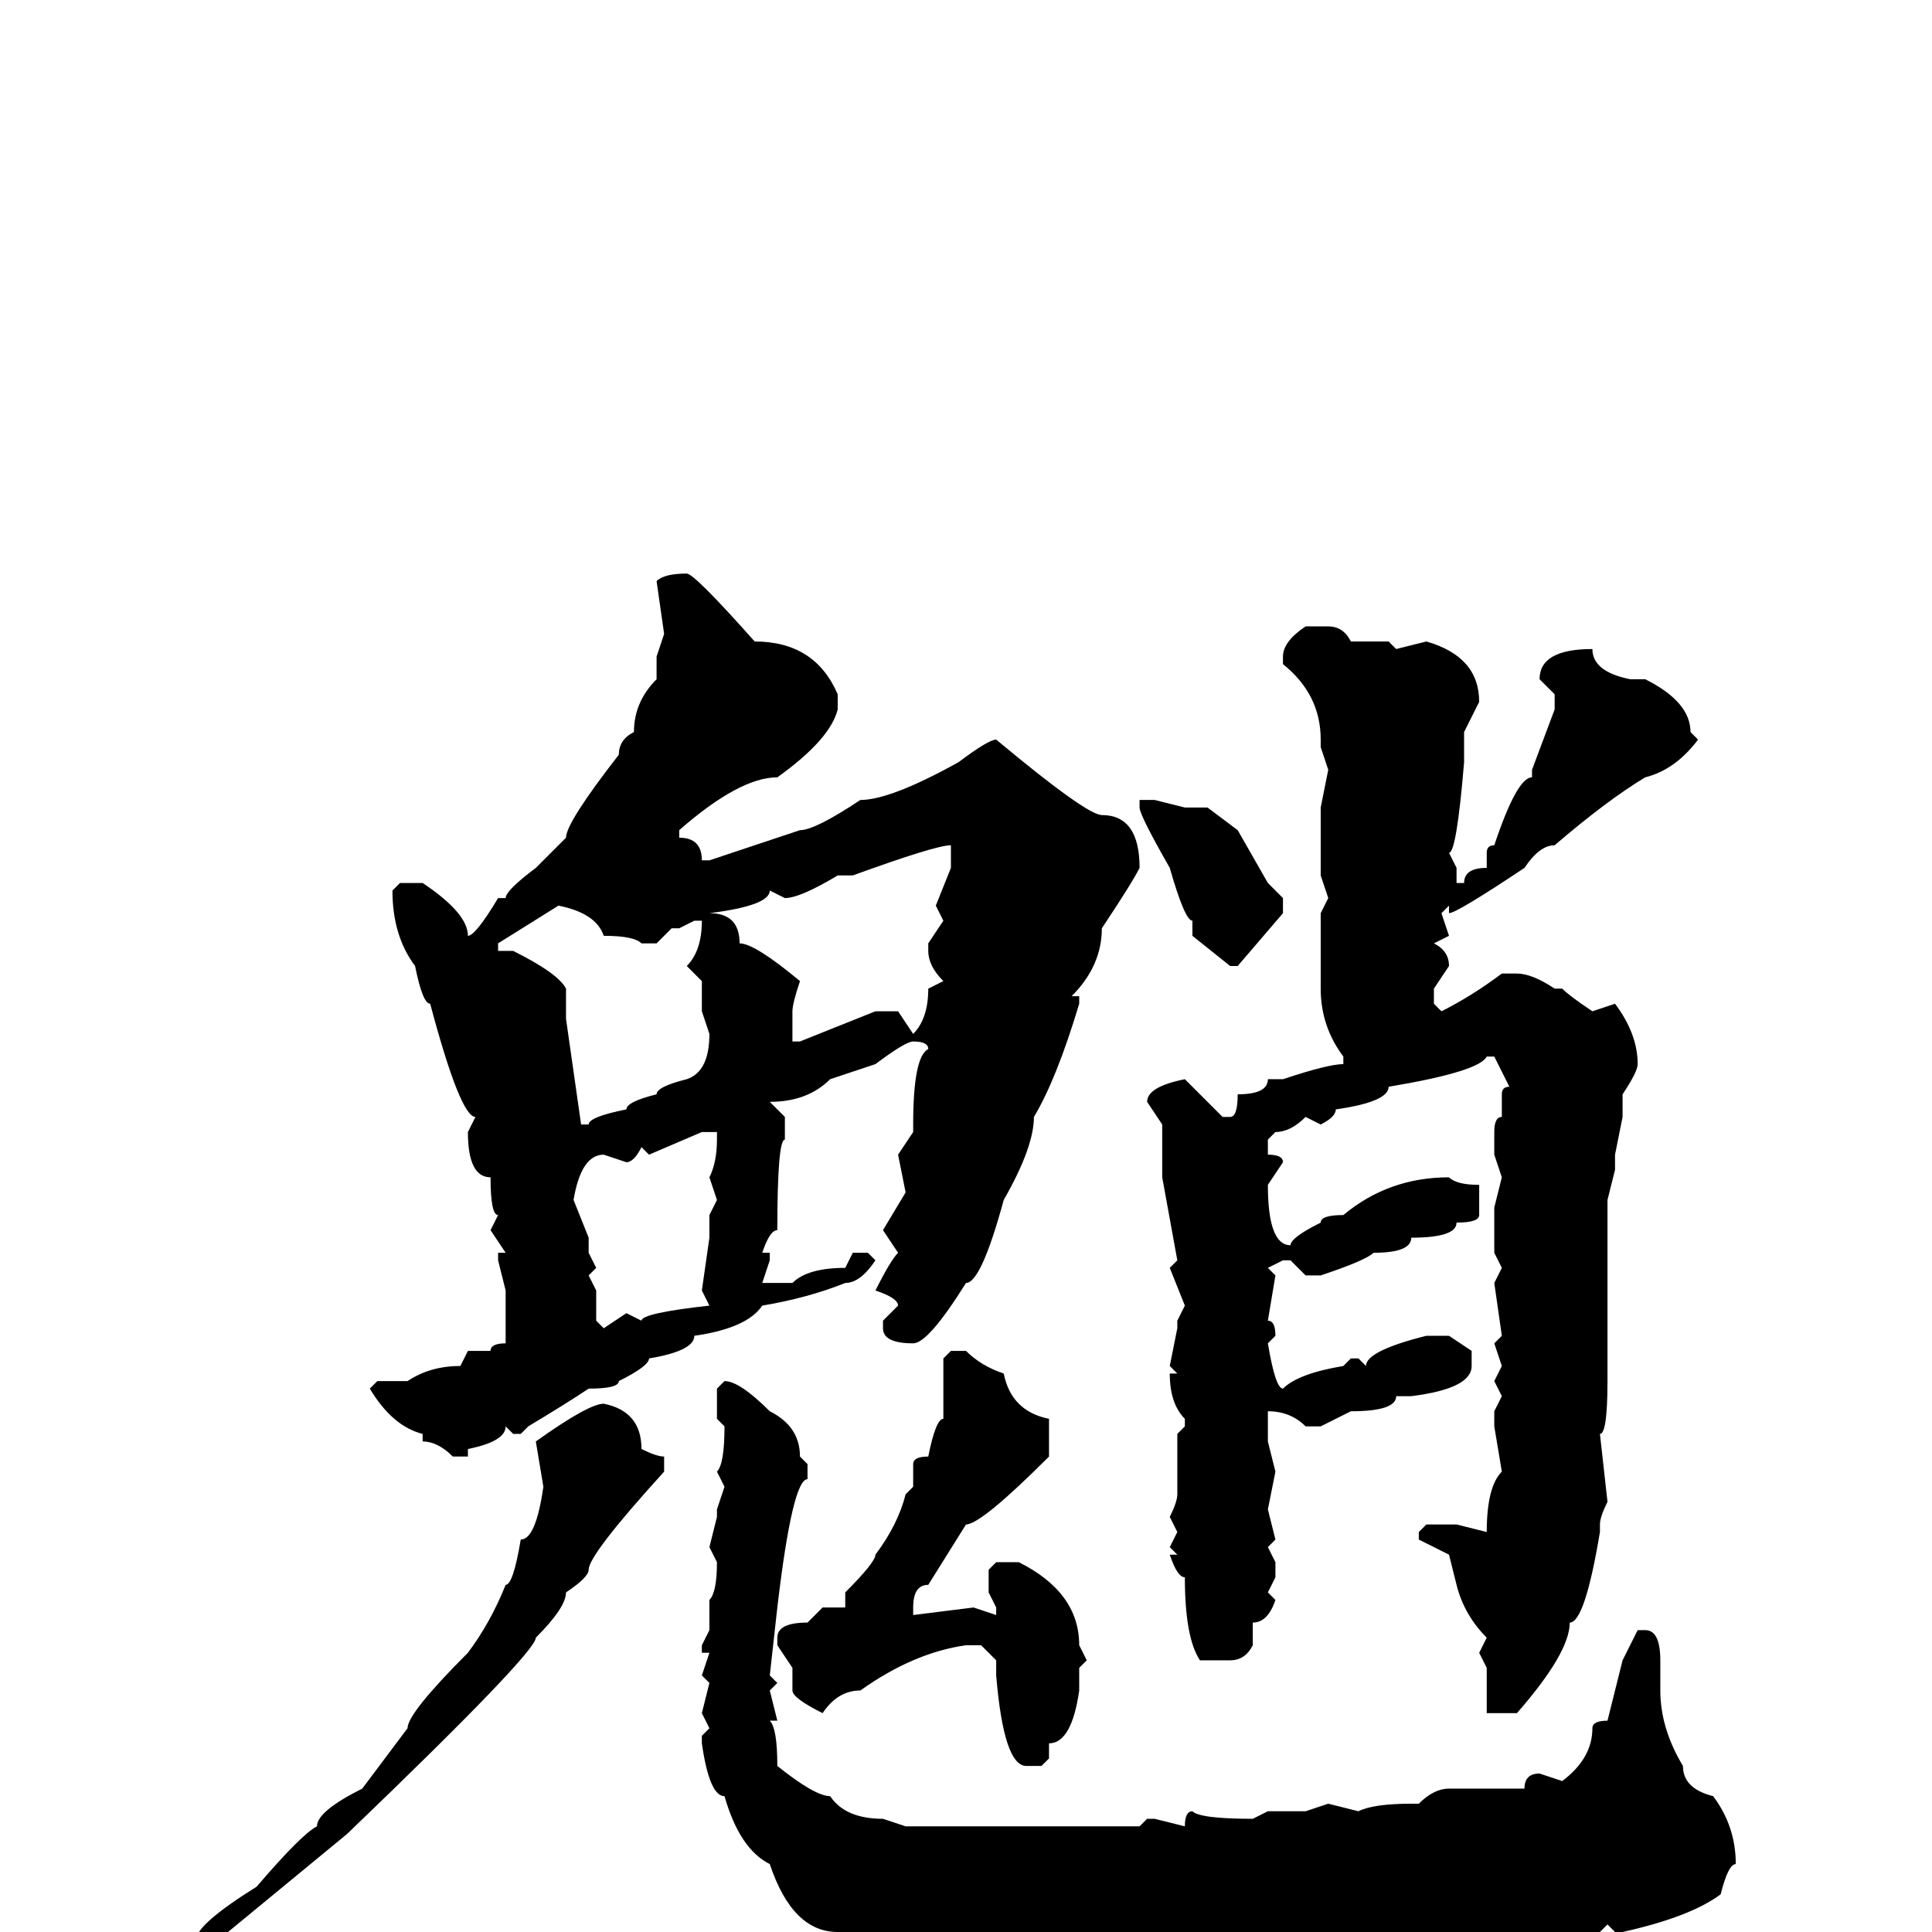 <svg xmlns="http://www.w3.org/2000/svg" viewBox="0 -256 256 256">
	<path fill="#000000" d="M91 -180Q92 -180 100 -171Q108 -171 111 -164V-162Q110 -158 103 -153Q98 -153 90 -146V-145Q93 -145 93 -142H94L106 -146Q108 -146 114 -150Q118 -150 127 -155Q131 -158 132 -158Q144 -148 146 -148Q151 -148 151 -141Q150 -139 146 -133Q146 -128 142 -124H143V-123Q140 -113 137 -108Q137 -104 133 -97Q130 -86 128 -86Q123 -78 121 -78Q117 -78 117 -80V-81L119 -83Q119 -84 116 -85Q118 -89 119 -90L117 -93L120 -98L119 -103L121 -106V-107Q121 -116 123 -117Q123 -118 121 -118Q120 -118 116 -115L110 -113Q107 -110 102 -110L104 -108V-105Q103 -105 103 -93Q102 -93 101 -90H102V-89L101 -86H105Q107 -88 112 -88L113 -90H115L116 -89Q114 -86 112 -86Q107 -84 101 -83Q99 -80 92 -79Q92 -77 86 -76Q86 -75 82 -73Q82 -72 78 -72Q75 -70 70 -67L69 -66H68L67 -67Q67 -65 62 -64V-63H60Q58 -65 56 -65V-66Q52 -67 49 -72L50 -73H54Q57 -75 61 -75L62 -77H65Q65 -78 67 -78V-82V-85L66 -89V-90H67L65 -93L66 -95Q65 -95 65 -100Q62 -100 62 -106L63 -108Q61 -108 57 -123Q56 -123 55 -128Q52 -132 52 -138L53 -139H56Q62 -135 62 -132Q63 -132 66 -137H67Q67 -138 71 -141L75 -145Q75 -147 82 -156Q82 -158 84 -159Q84 -163 87 -166V-169L88 -172L87 -179Q88 -180 91 -180ZM173 -173H176Q178 -173 179 -171H180H181H183H184L185 -170L189 -171Q196 -169 196 -163L194 -159V-155Q193 -143 192 -143L193 -141V-139H194Q194 -141 197 -141V-143Q197 -144 198 -144Q201 -153 203 -153V-154L206 -162V-164L204 -166Q204 -170 211 -170Q211 -167 216 -166H217H218Q224 -163 224 -159L225 -158Q222 -154 218 -153Q213 -150 206 -144Q204 -144 202 -141Q193 -135 192 -135V-136L191 -135L192 -132L190 -131Q192 -130 192 -128L190 -125V-123L191 -122Q195 -124 199 -127H201Q203 -127 206 -125H207Q208 -124 211 -122L214 -123Q217 -119 217 -115Q217 -114 215 -111V-108L214 -103V-101L213 -97V-95V-90V-82V-76V-73Q213 -66 212 -66L213 -57Q212 -55 212 -54V-53Q210 -41 208 -41Q208 -37 201 -29H197V-31V-32V-35L196 -37L197 -39Q194 -42 193 -46L192 -50L188 -52V-53L189 -54H193L197 -53Q197 -59 199 -61L198 -67V-68V-69L199 -71L198 -73L199 -75L198 -78L199 -79L198 -86L199 -88L198 -90V-96L199 -100L198 -103V-106Q198 -108 199 -108V-109V-111Q199 -112 200 -112L198 -116H197Q196 -114 184 -112Q184 -110 177 -109Q177 -108 175 -107L173 -108Q171 -106 169 -106L168 -105V-103Q170 -103 170 -102L168 -99Q168 -91 171 -91Q171 -92 175 -94Q175 -95 178 -95Q184 -100 192 -100Q193 -99 196 -99V-98V-95Q196 -94 193 -94Q193 -92 187 -92Q187 -90 182 -90Q181 -89 175 -87H173L171 -89H170L168 -88L169 -87L168 -81Q169 -81 169 -79L168 -78Q169 -72 170 -72Q172 -74 178 -75L179 -76H180L181 -75Q181 -77 189 -79H192L195 -77V-75Q195 -72 187 -71H185Q185 -69 179 -69L175 -67H173Q171 -69 168 -69V-65L169 -61L168 -56L169 -52L168 -51L169 -49V-47L168 -45L169 -44Q168 -41 166 -41V-38Q165 -36 163 -36H159Q157 -39 157 -47Q156 -47 155 -50H156L155 -51L156 -53L155 -55Q156 -57 156 -58V-59V-62V-66L157 -67V-68Q155 -70 155 -74H156L155 -75L156 -80V-81L157 -83L155 -88L156 -89L154 -100V-101V-104V-107L152 -110Q152 -112 157 -113L162 -108H163Q164 -108 164 -111Q168 -111 168 -113H169H170Q176 -115 178 -115V-116Q175 -120 175 -125V-133V-135L176 -137L175 -140V-149L176 -154L175 -157V-158Q175 -164 170 -168V-169Q170 -171 173 -173ZM153 -150L157 -149H160L164 -146L168 -139L170 -137V-135L164 -128H163L158 -132V-134Q157 -134 155 -141Q151 -148 151 -149V-150ZM113 -140H111Q106 -137 104 -137L102 -138Q102 -136 94 -135Q98 -135 98 -131Q100 -131 106 -126Q105 -123 105 -122V-121V-118H106L116 -122H119L121 -119Q123 -121 123 -125L125 -126Q123 -128 123 -130V-131L125 -134L124 -136L126 -141V-144Q124 -144 113 -140ZM66 -131V-130H67H68Q74 -127 75 -125V-122V-121L77 -107H78Q78 -108 83 -109Q83 -110 87 -111Q87 -112 91 -113Q94 -114 94 -119L93 -122V-126L91 -128Q93 -130 93 -134H92L90 -133H89L87 -131H85Q84 -132 80 -132Q79 -135 74 -136ZM86 -103L85 -104Q84 -102 83 -102L80 -103Q77 -103 76 -97L78 -92V-90L79 -88L78 -87L79 -85V-81L80 -80L83 -82L85 -81Q85 -82 94 -83L93 -85L94 -92V-95L95 -97L94 -100Q95 -102 95 -105V-106H93ZM126 -77H128Q130 -75 133 -74Q134 -69 139 -68V-66V-63Q130 -54 128 -54L123 -46Q121 -46 121 -43V-42L129 -43L132 -42V-43L131 -45V-48L132 -49H135Q143 -45 143 -38L144 -36L143 -35V-32Q142 -25 139 -25V-24V-23L138 -22H136Q133 -22 132 -34V-36L130 -38H128Q121 -37 114 -32Q111 -32 109 -29Q105 -31 105 -32V-35L103 -38V-39Q103 -41 107 -41L109 -43H112V-45Q116 -49 116 -50Q119 -54 120 -58L121 -59V-60V-62Q121 -63 123 -63Q124 -68 125 -68V-69V-74V-76ZM96 -73Q98 -73 102 -69Q106 -67 106 -63L107 -62V-60Q105 -60 103 -43L102 -34L103 -33L102 -32L103 -28H102Q103 -27 103 -22Q108 -18 110 -18Q112 -15 117 -15L120 -14H121H127H128H130H131H136H141H145H148H149H151L152 -15H153L157 -14Q157 -16 158 -16Q159 -15 166 -15L168 -16H170H173L176 -17L180 -16Q182 -17 187 -17H188Q190 -19 192 -19H202Q202 -21 204 -21L207 -20Q211 -23 211 -27Q211 -28 213 -28L215 -36L217 -40H218Q220 -40 220 -36V-32Q220 -27 223 -22Q223 -19 227 -18Q230 -14 230 -9Q229 -9 228 -5Q224 -2 215 0H214L213 -1L211 1L207 0L203 1H201Q201 2 197 2H196L179 4L173 5L165 4H162L160 3L157 4L156 3L155 4L151 3H148H142L139 4L135 3H126Q125 1 123 1V2L111 0Q105 0 102 -9Q98 -11 96 -18Q94 -18 93 -25V-26L94 -27L93 -29L94 -33L93 -34L94 -37H93V-38L94 -40V-41V-43V-44Q95 -45 95 -49L94 -51L95 -55V-56L96 -59L95 -61Q96 -62 96 -67L95 -68V-72ZM80 -70Q85 -69 85 -64Q87 -63 88 -63V-61Q78 -50 78 -48Q78 -47 75 -45Q75 -43 71 -39Q71 -37 46 -13L29 1L26 2V1Q26 -1 34 -6Q40 -13 42 -14Q42 -16 48 -19L54 -27Q54 -29 62 -37Q65 -41 67 -46Q68 -46 69 -52Q71 -52 72 -59L71 -65Q78 -70 80 -70Z"/>
</svg>